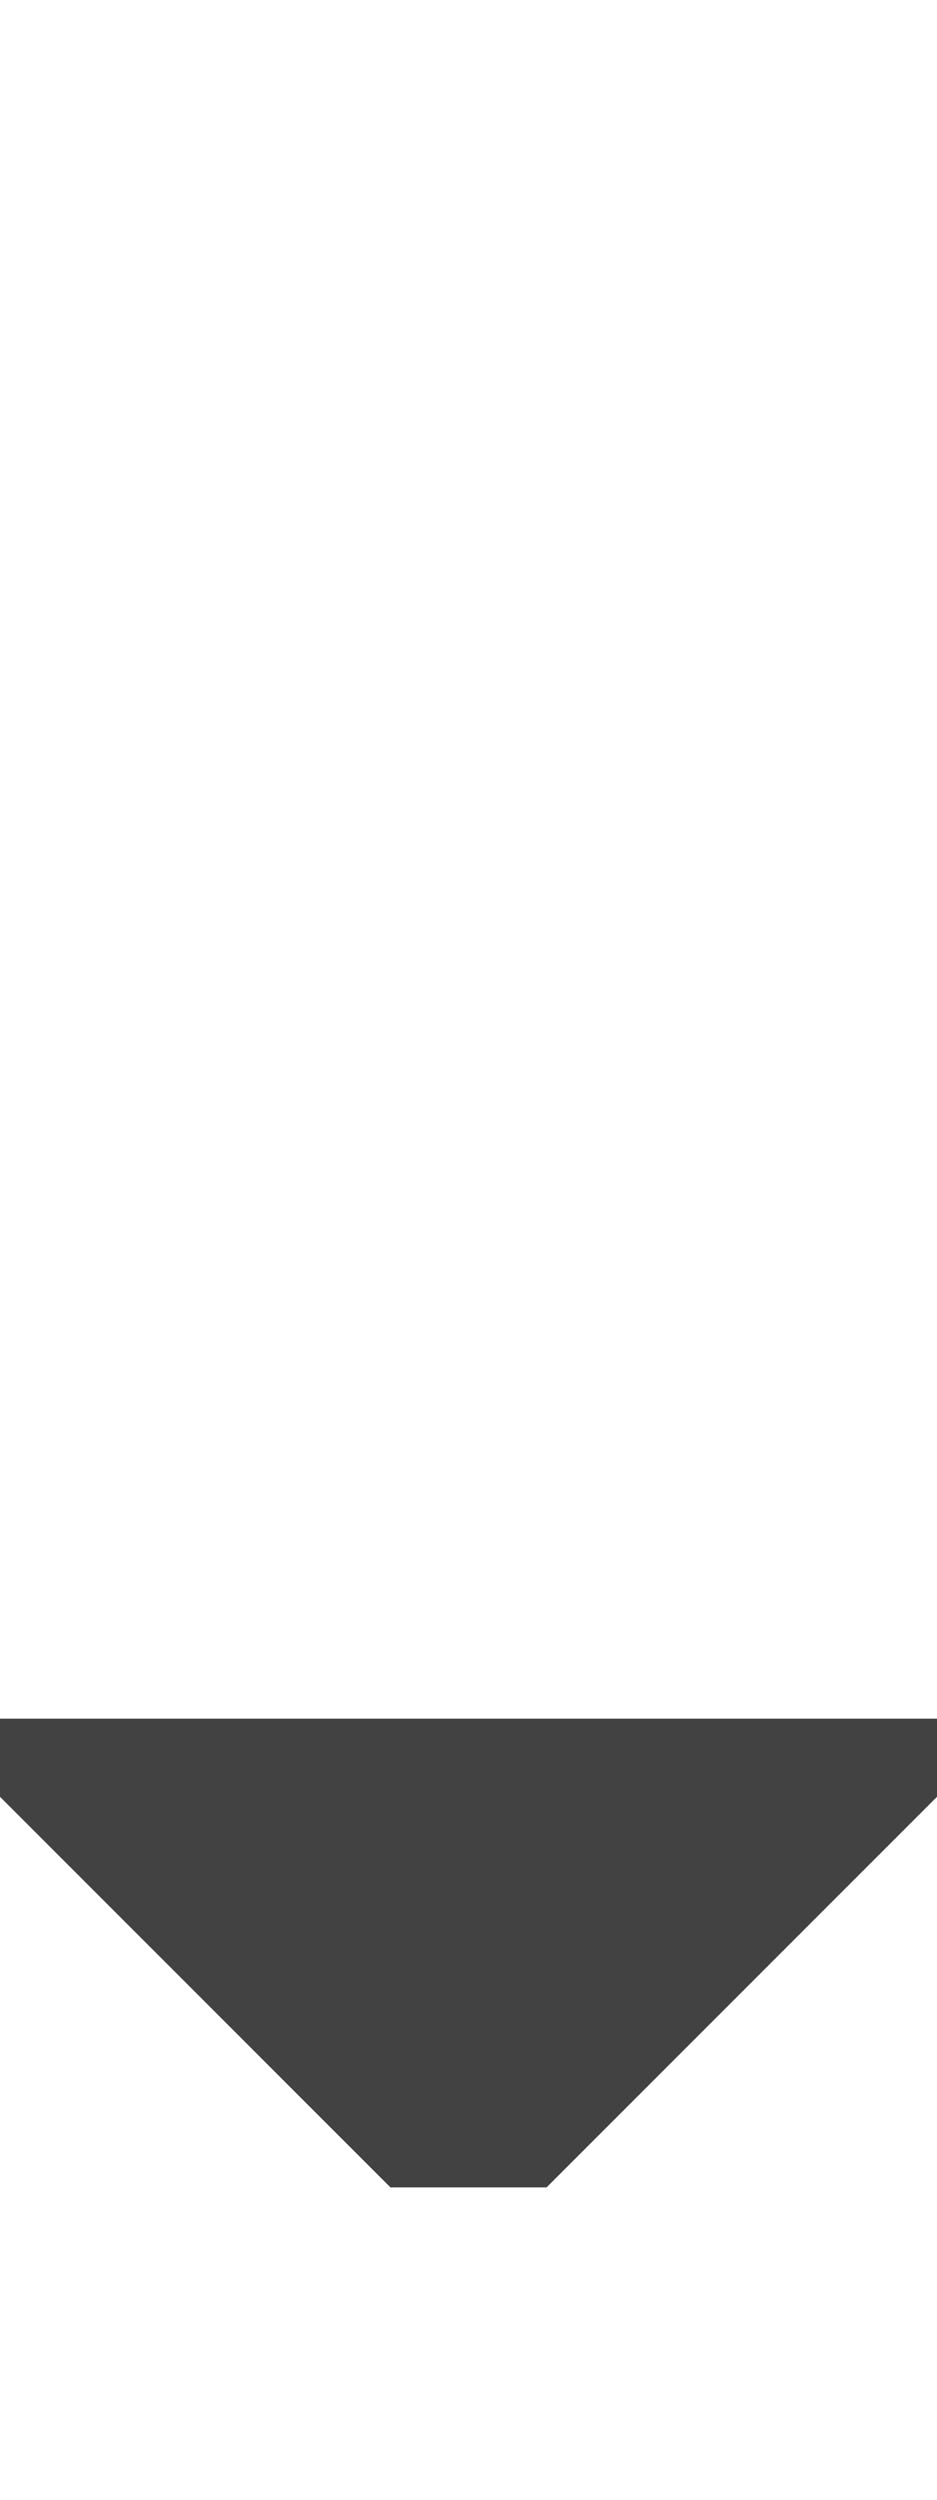 <?xml version="1.0" encoding="UTF-8" standalone="no"?>
<!-- Created with Inkscape (http://www.inkscape.org/) -->

<svg
   xmlns:dc="http://purl.org/dc/elements/1.1/"
   xmlns:cc="http://creativecommons.org/ns#"
   xmlns:rdf="http://www.w3.org/1999/02/22-rdf-syntax-ns#"
   xmlns:svg="http://www.w3.org/2000/svg"
   xmlns="http://www.w3.org/2000/svg"
   xmlns:sodipodi="http://sodipodi.sourceforge.net/DTD/sodipodi-0.dtd"
   xmlns:inkscape="http://www.inkscape.org/namespaces/inkscape"
   width="12"
   height="32"
   id="svg3810"
   version="1.1"
   inkscape:version="0.48.2 r9819"
   sodipodi:docname="Button_Dropdown.svg"
   inkscape:export-filename="Button_Dropdown_6x3.png"
   inkscape:export-xdpi="45"
   inkscape:export-ydpi="45">
  <title
     id="title4332">Toolbar Dropdown</title>
  <sodipodi:namedview
     id="base"
     showgrid="true">
    <inkscape:grid
       type="xygrid"
       id="grid3818"
       empspacing="4"
       visible="true"
       enabled="true"
       snapvisiblegridlinesonly="true" />
  </sodipodi:namedview>
  <g
     id="layer1">
    <path
       style="fill:#424242"
       d="M 5,28 0,23 0,22 12,22 12,23 7,28 z"
       id="path3820" />
  </g>
</svg>
